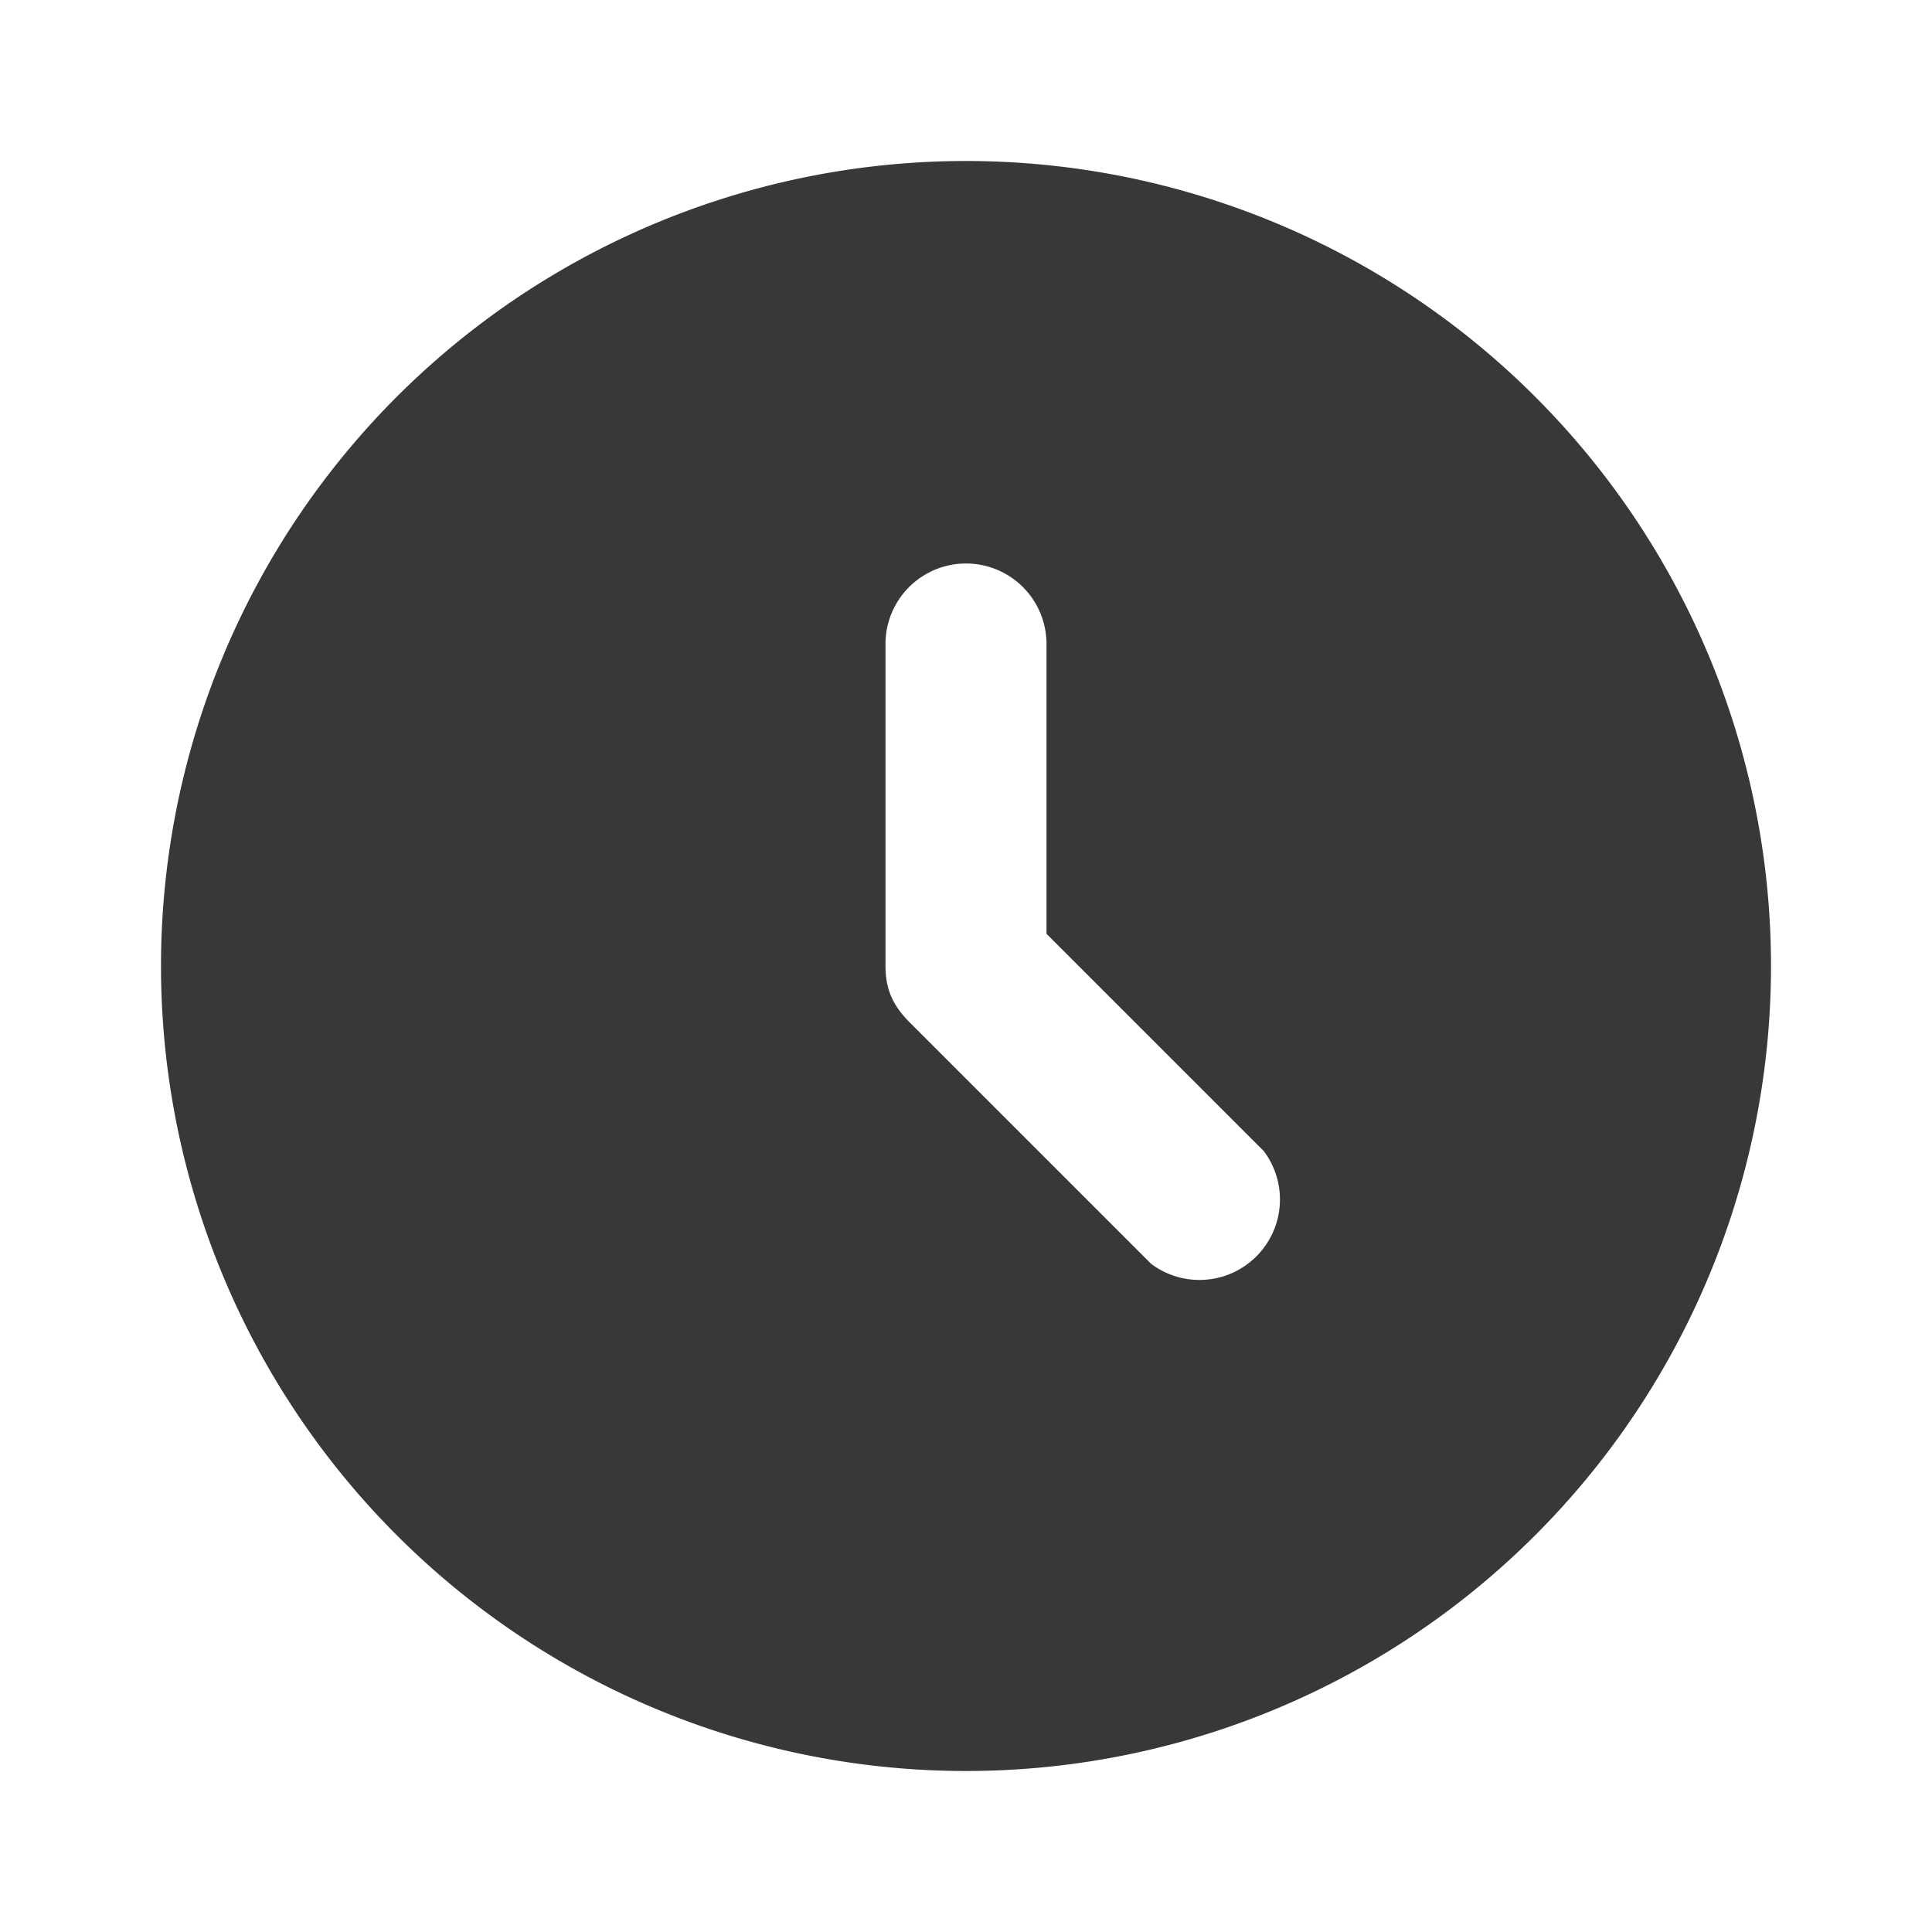 <svg xmlns="http://www.w3.org/2000/svg" fill="none" viewBox="0 0 24 24">
  <path fill="#383838" fill-rule="evenodd" d="M2 12a10 10 0 1 1 20 0 10 10 0 0 1-20 0Zm11-4a1 1 0 1 0-2 0v4c0 .3.1.5.3.7l3 3a1 1 0 0 0 1.4-1.4L13 11.6V8Z" clip-rule="evenodd"/>
</svg>
